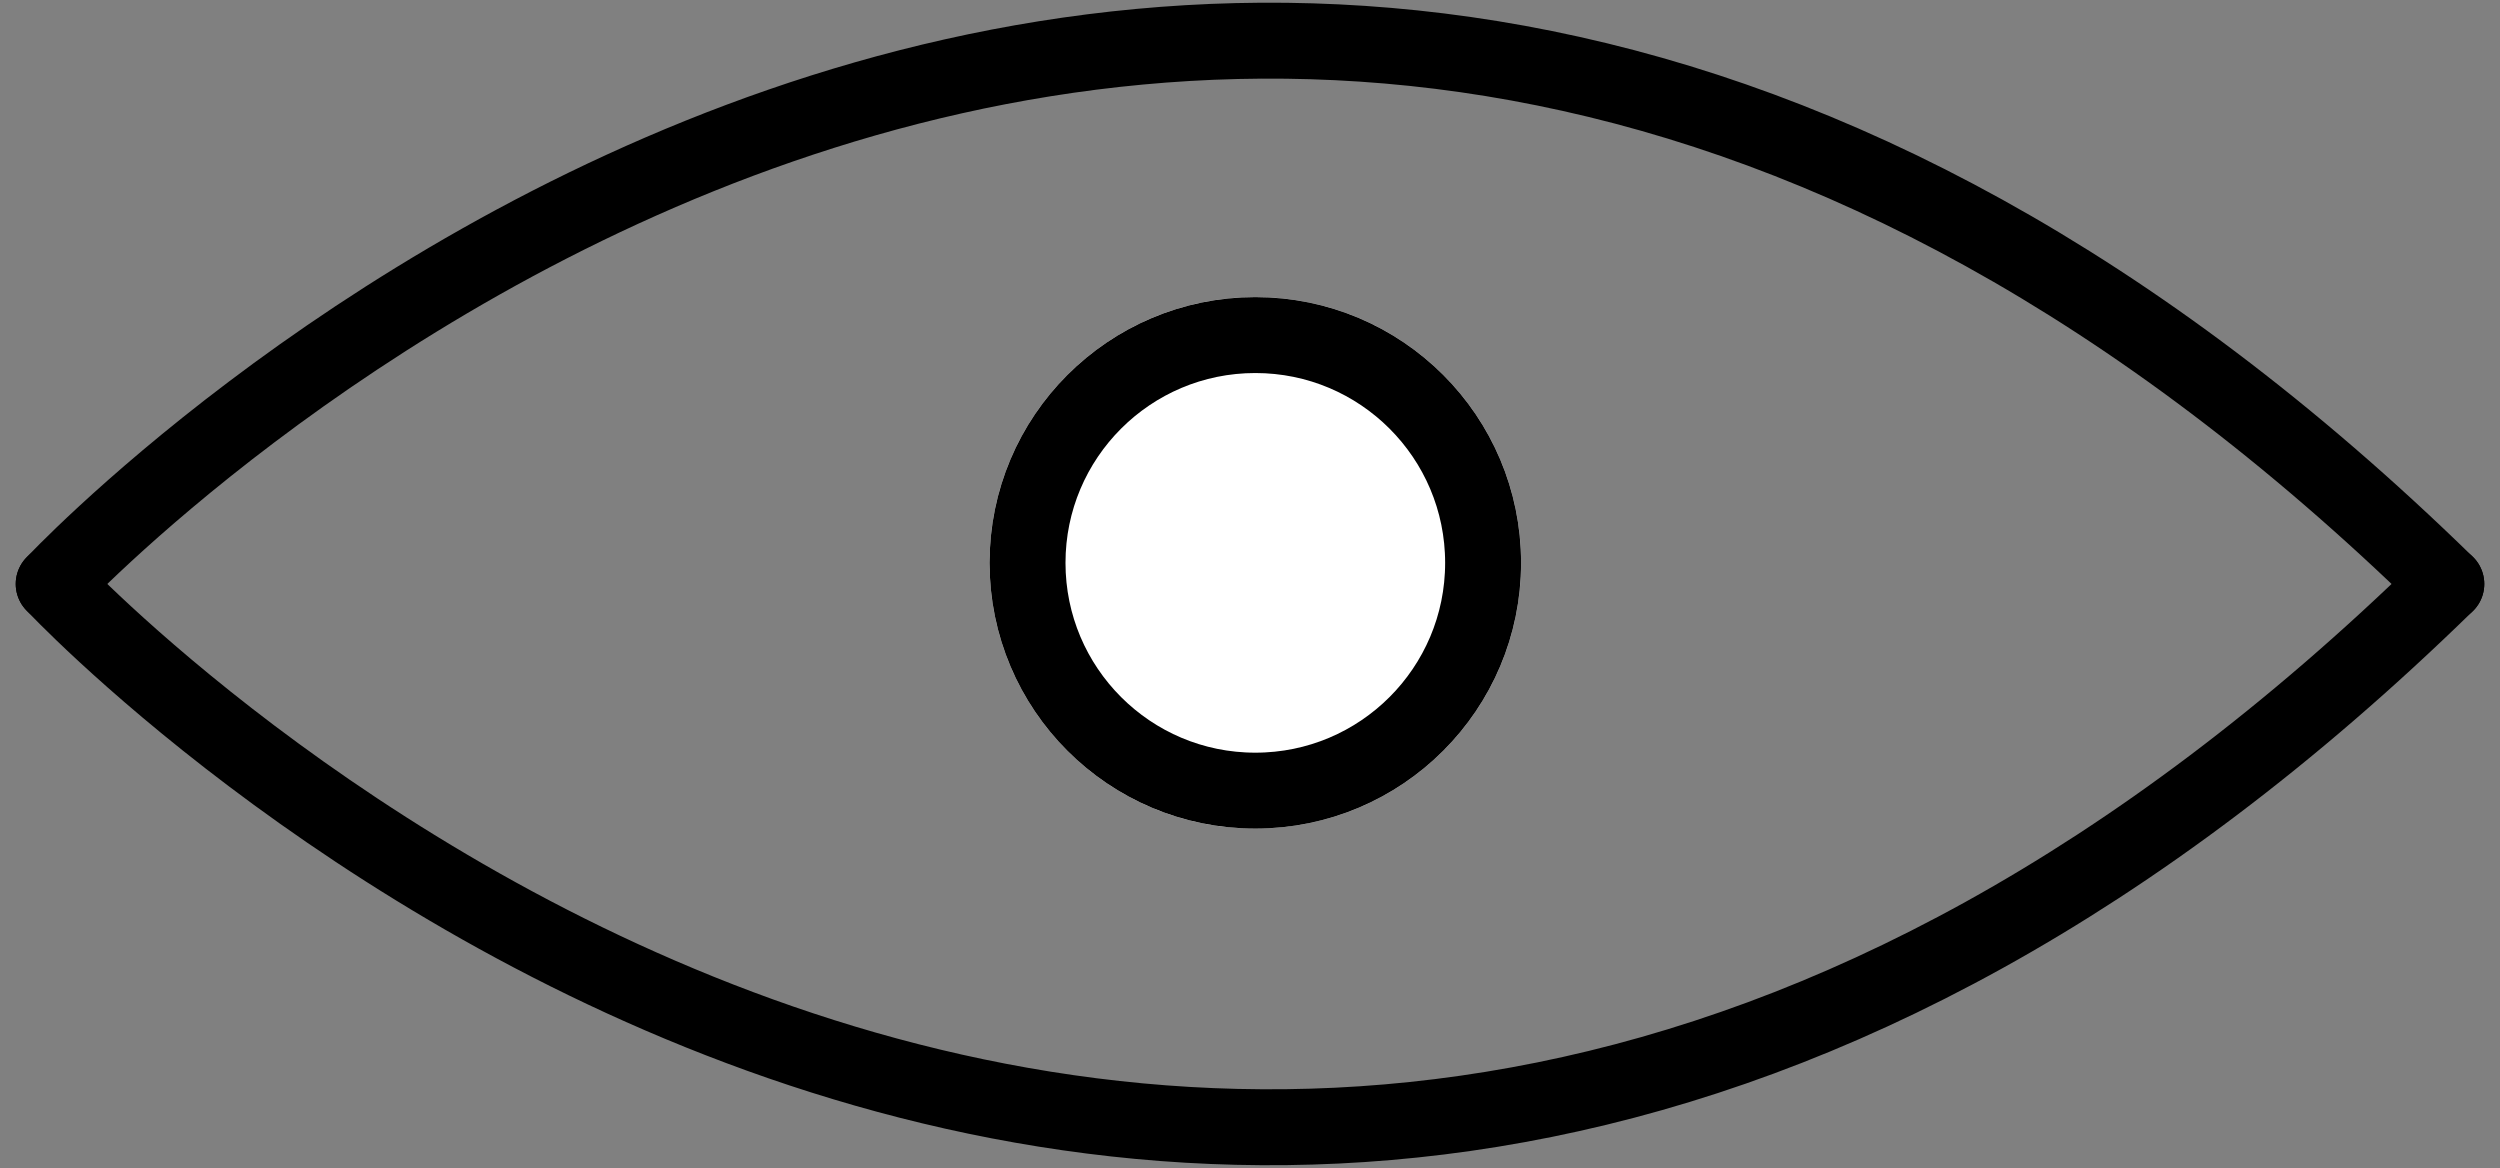 <svg xmlns="http://www.w3.org/2000/svg" width="32.926" height="15.383" viewBox="0 0 32.926 15.383">
  <rect x="0" y="0" width="32.926" height="15.383" fill="#808080" stroke="none"/>
  <g id="Component_1_1" data-name="Component 1 – 1" transform="translate(0.707 0.536)">
    <path id="Path_1" data-name="Path 1" d="M1704.717,626.778s15.031-16.1,31.512,0" transform="translate(-1704.717 -619.623)" fill="none" stroke="#000" stroke-linecap="round" stroke-width="1"/>
    <path id="Path_6" data-name="Path 6" d="M1704.717,619.623s15.031,16.1,31.512,0" transform="translate(-1704.717 -612.468)" fill="none" stroke="#000" stroke-linecap="round" stroke-width="1"/>
    <g id="Ellipse_1" data-name="Ellipse 1" transform="translate(12.326 3.377)" fill="#fff" stroke="#000" stroke-linecap="round" stroke-width="1">
      <circle cx="3.5" cy="3.5" r="3.5" stroke="none"/>
      <circle cx="3.5" cy="3.5" r="3" fill="none"/>
    </g>
  </g>
</svg>
